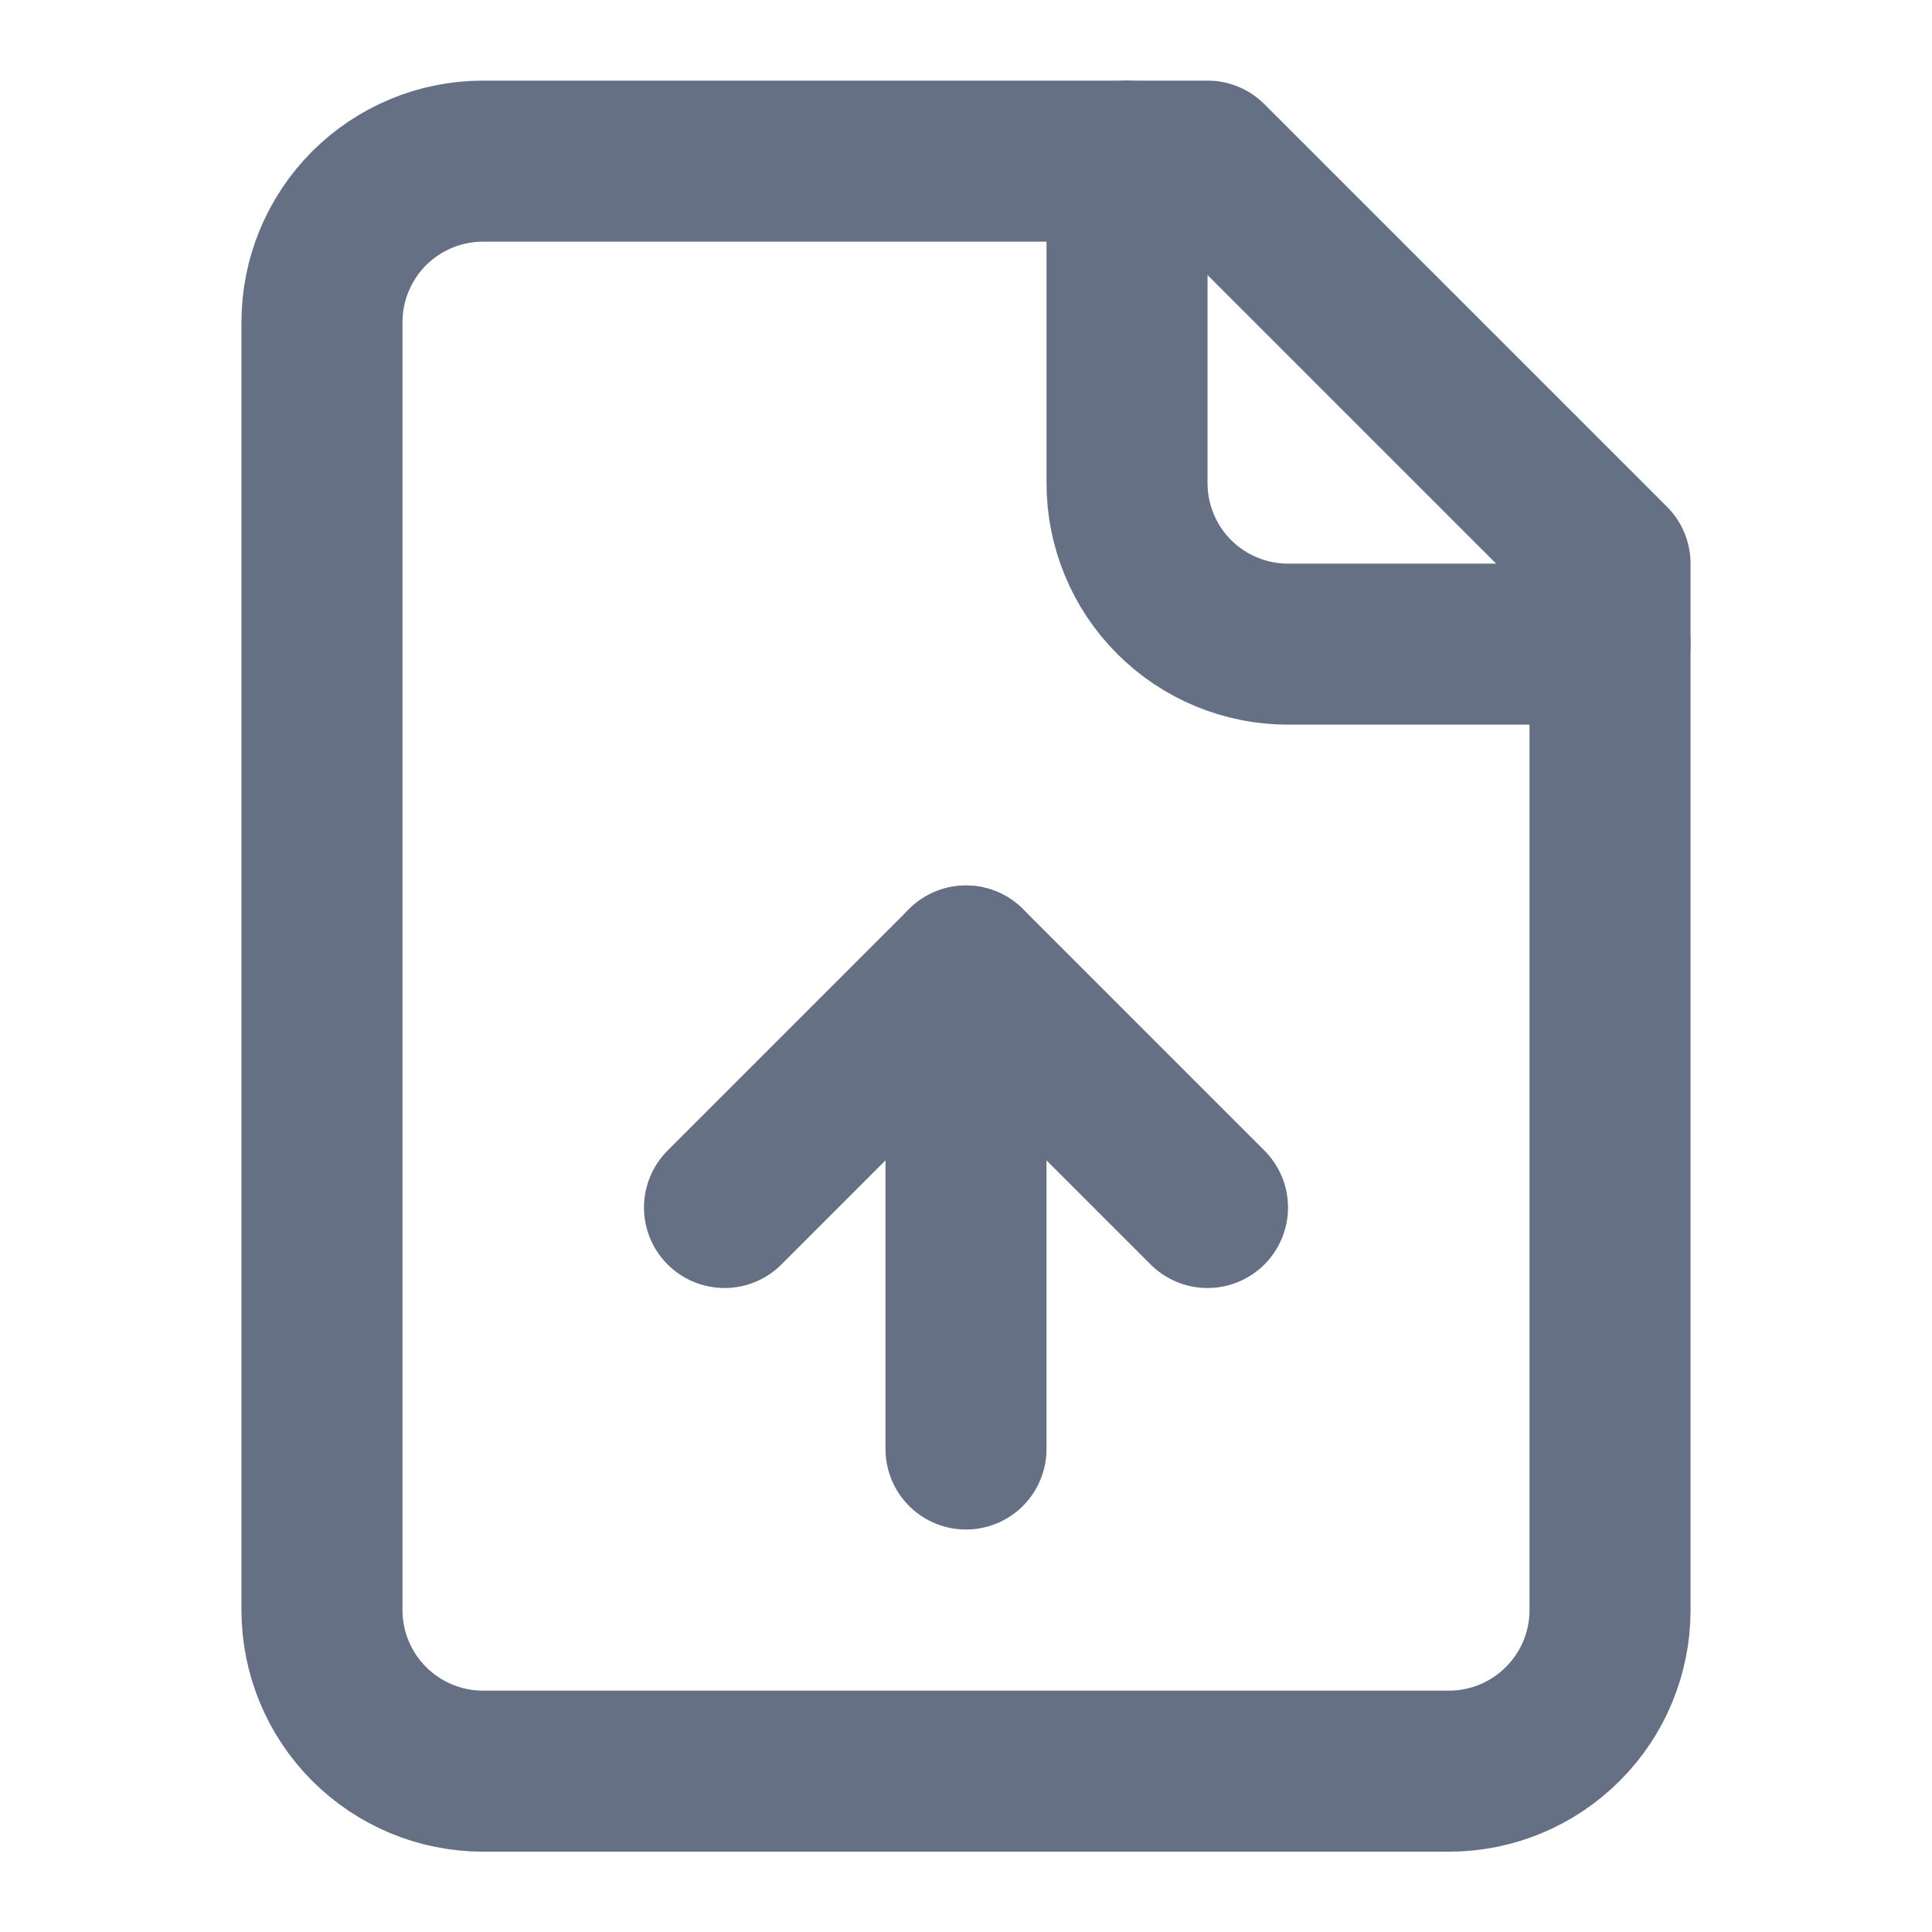 <svg width="20" height="20" viewBox="0 0 20 20" fill="none" xmlns="http://www.w3.org/2000/svg">
<path d="M12.5 1.668H5C4.558 1.668 4.134 1.844 3.821 2.156C3.509 2.469 3.333 2.893 3.333 3.335V16.668C3.333 17.11 3.509 17.534 3.821 17.846C4.134 18.159 4.558 18.335 5 18.335H15C15.442 18.335 15.866 18.159 16.178 17.846C16.491 17.534 16.667 17.11 16.667 16.668V5.835L12.5 1.668Z" stroke="#667085" stroke-width="1.667" stroke-linecap="round" stroke-linejoin="round"/>
<path d="M11.667 1.668V5.001C11.667 5.443 11.842 5.867 12.155 6.18C12.467 6.492 12.891 6.668 13.333 6.668H16.667" stroke="#667085" stroke-width="1.667" stroke-linecap="round" stroke-linejoin="round"/>
<path d="M10 10V15" stroke="#667085" stroke-width="1.667" stroke-linecap="round" stroke-linejoin="round"/>
<path d="M12.5 12.5L10 10L7.5 12.5" stroke="#667085" stroke-width="1.667" stroke-linecap="round" stroke-linejoin="round"/>
</svg>
